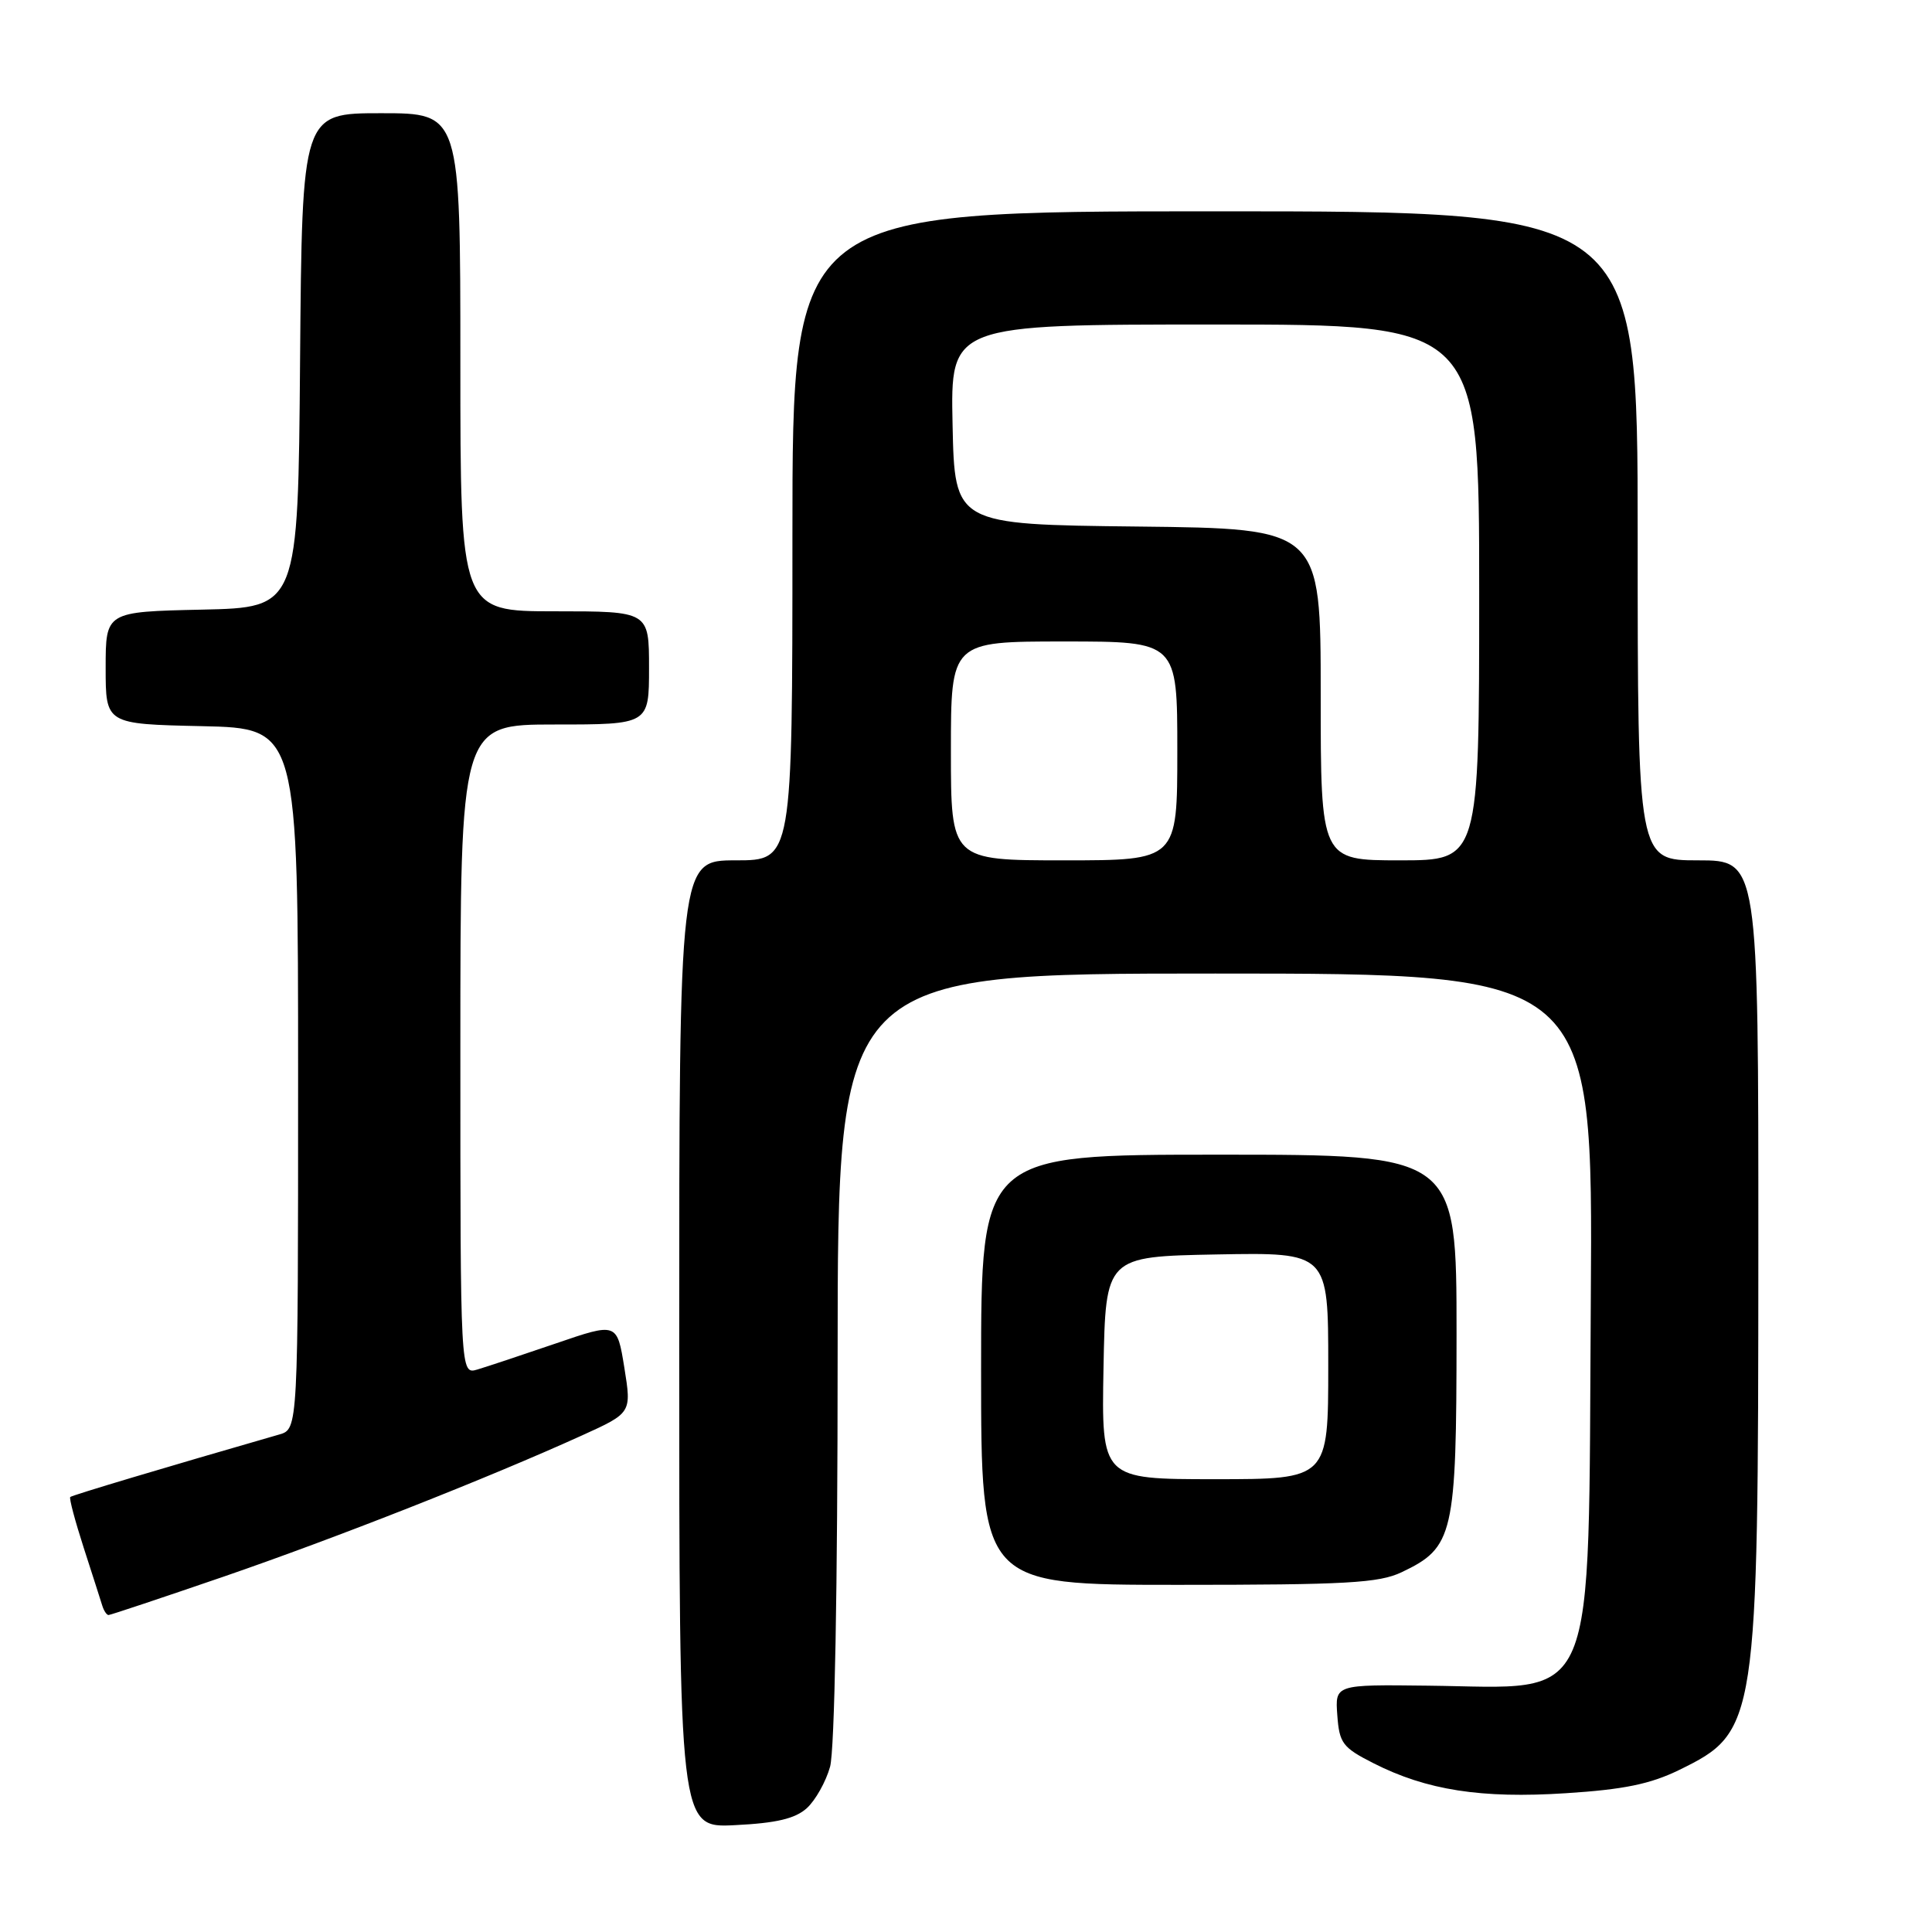 <?xml version="1.0" encoding="UTF-8" standalone="no"?>
<!DOCTYPE svg PUBLIC "-//W3C//DTD SVG 1.1//EN" "http://www.w3.org/Graphics/SVG/1.1/DTD/svg11.dtd" >
<svg xmlns="http://www.w3.org/2000/svg" xmlns:xlink="http://www.w3.org/1999/xlink" version="1.1" viewBox="0 0 256 256">
 <g >
 <path fill="currentColor"
d=" M 106.91 239.59 C 108.05 238.55 109.44 236.08 109.99 234.10 C 110.59 231.92 110.99 210.50 110.99 179.75 C 111.00 129.00 111.00 129.00 161.04 129.00 C 211.08 129.00 211.08 129.00 210.79 172.25 C 210.42 227.36 212.00 223.62 189.20 223.36 C 176.90 223.21 176.90 223.21 177.20 227.28 C 177.47 230.99 177.90 231.56 182.00 233.64 C 189.03 237.21 196.27 238.34 207.50 237.61 C 215.16 237.12 218.67 236.40 222.50 234.53 C 232.84 229.47 232.97 228.61 232.99 165.75 C 233.00 114.00 233.00 114.00 225.00 114.00 C 217.00 114.00 217.00 114.00 217.00 71.00 C 217.00 28.00 217.00 28.00 161.00 28.00 C 105.00 28.00 105.00 28.00 105.00 71.00 C 105.00 114.00 105.00 114.00 97.50 114.00 C 90.00 114.00 90.00 114.00 90.00 178.11 C 90.00 242.22 90.00 242.22 97.41 241.84 C 102.89 241.57 105.37 240.98 106.91 239.59 Z  M 29.67 208.90 C 44.48 203.80 64.63 195.87 77.10 190.21 C 83.69 187.22 83.69 187.22 82.73 181.23 C 81.76 175.23 81.76 175.23 73.63 178.02 C 69.16 179.55 64.49 181.10 63.25 181.47 C 61.00 182.13 61.00 182.13 61.00 139.07 C 61.00 96.00 61.00 96.00 73.50 96.00 C 86.00 96.00 86.00 96.00 86.00 88.50 C 86.00 81.00 86.00 81.00 73.50 81.00 C 61.00 81.00 61.00 81.00 61.00 48.00 C 61.00 15.00 61.00 15.00 50.51 15.00 C 40.03 15.00 40.03 15.00 39.76 47.75 C 39.50 80.50 39.50 80.50 26.75 80.78 C 14.00 81.06 14.00 81.06 14.00 88.50 C 14.00 95.94 14.00 95.94 26.75 96.22 C 39.50 96.50 39.50 96.50 39.50 142.93 C 39.50 189.36 39.50 189.36 37.00 190.08 C 21.87 194.44 9.54 198.13 9.31 198.36 C 9.14 198.52 9.95 201.54 11.09 205.08 C 12.23 208.61 13.34 212.06 13.55 212.75 C 13.76 213.44 14.14 214.00 14.38 214.00 C 14.63 214.00 21.51 211.70 29.67 208.90 Z  M 185.72 208.33 C 192.62 205.05 192.99 203.44 193.00 176.75 C 193.00 153.00 193.00 153.00 161.50 153.00 C 130.00 153.00 130.00 153.00 130.00 181.50 C 130.00 210.00 130.00 210.00 156.10 210.00 C 178.41 210.00 182.71 209.76 185.72 208.33 Z  M 126.00 99.50 C 126.00 85.00 126.00 85.00 141.00 85.00 C 156.00 85.00 156.00 85.00 156.00 99.50 C 156.00 114.00 156.00 114.00 141.00 114.00 C 126.00 114.00 126.00 114.00 126.00 99.50 Z  M 175.00 92.02 C 175.00 70.04 175.00 70.04 150.75 69.77 C 126.50 69.50 126.50 69.50 126.22 56.25 C 125.94 43.00 125.94 43.00 160.97 43.00 C 196.00 43.00 196.00 43.00 196.00 78.50 C 196.00 114.00 196.00 114.00 185.50 114.00 C 175.00 114.00 175.00 114.00 175.00 92.02 Z  M 146.22 181.25 C 146.50 166.50 146.50 166.50 161.25 166.22 C 176.00 165.95 176.00 165.95 176.00 180.97 C 176.00 196.00 176.00 196.00 160.97 196.00 C 145.95 196.00 145.95 196.00 146.22 181.25 Z "/>
</g>
</svg>